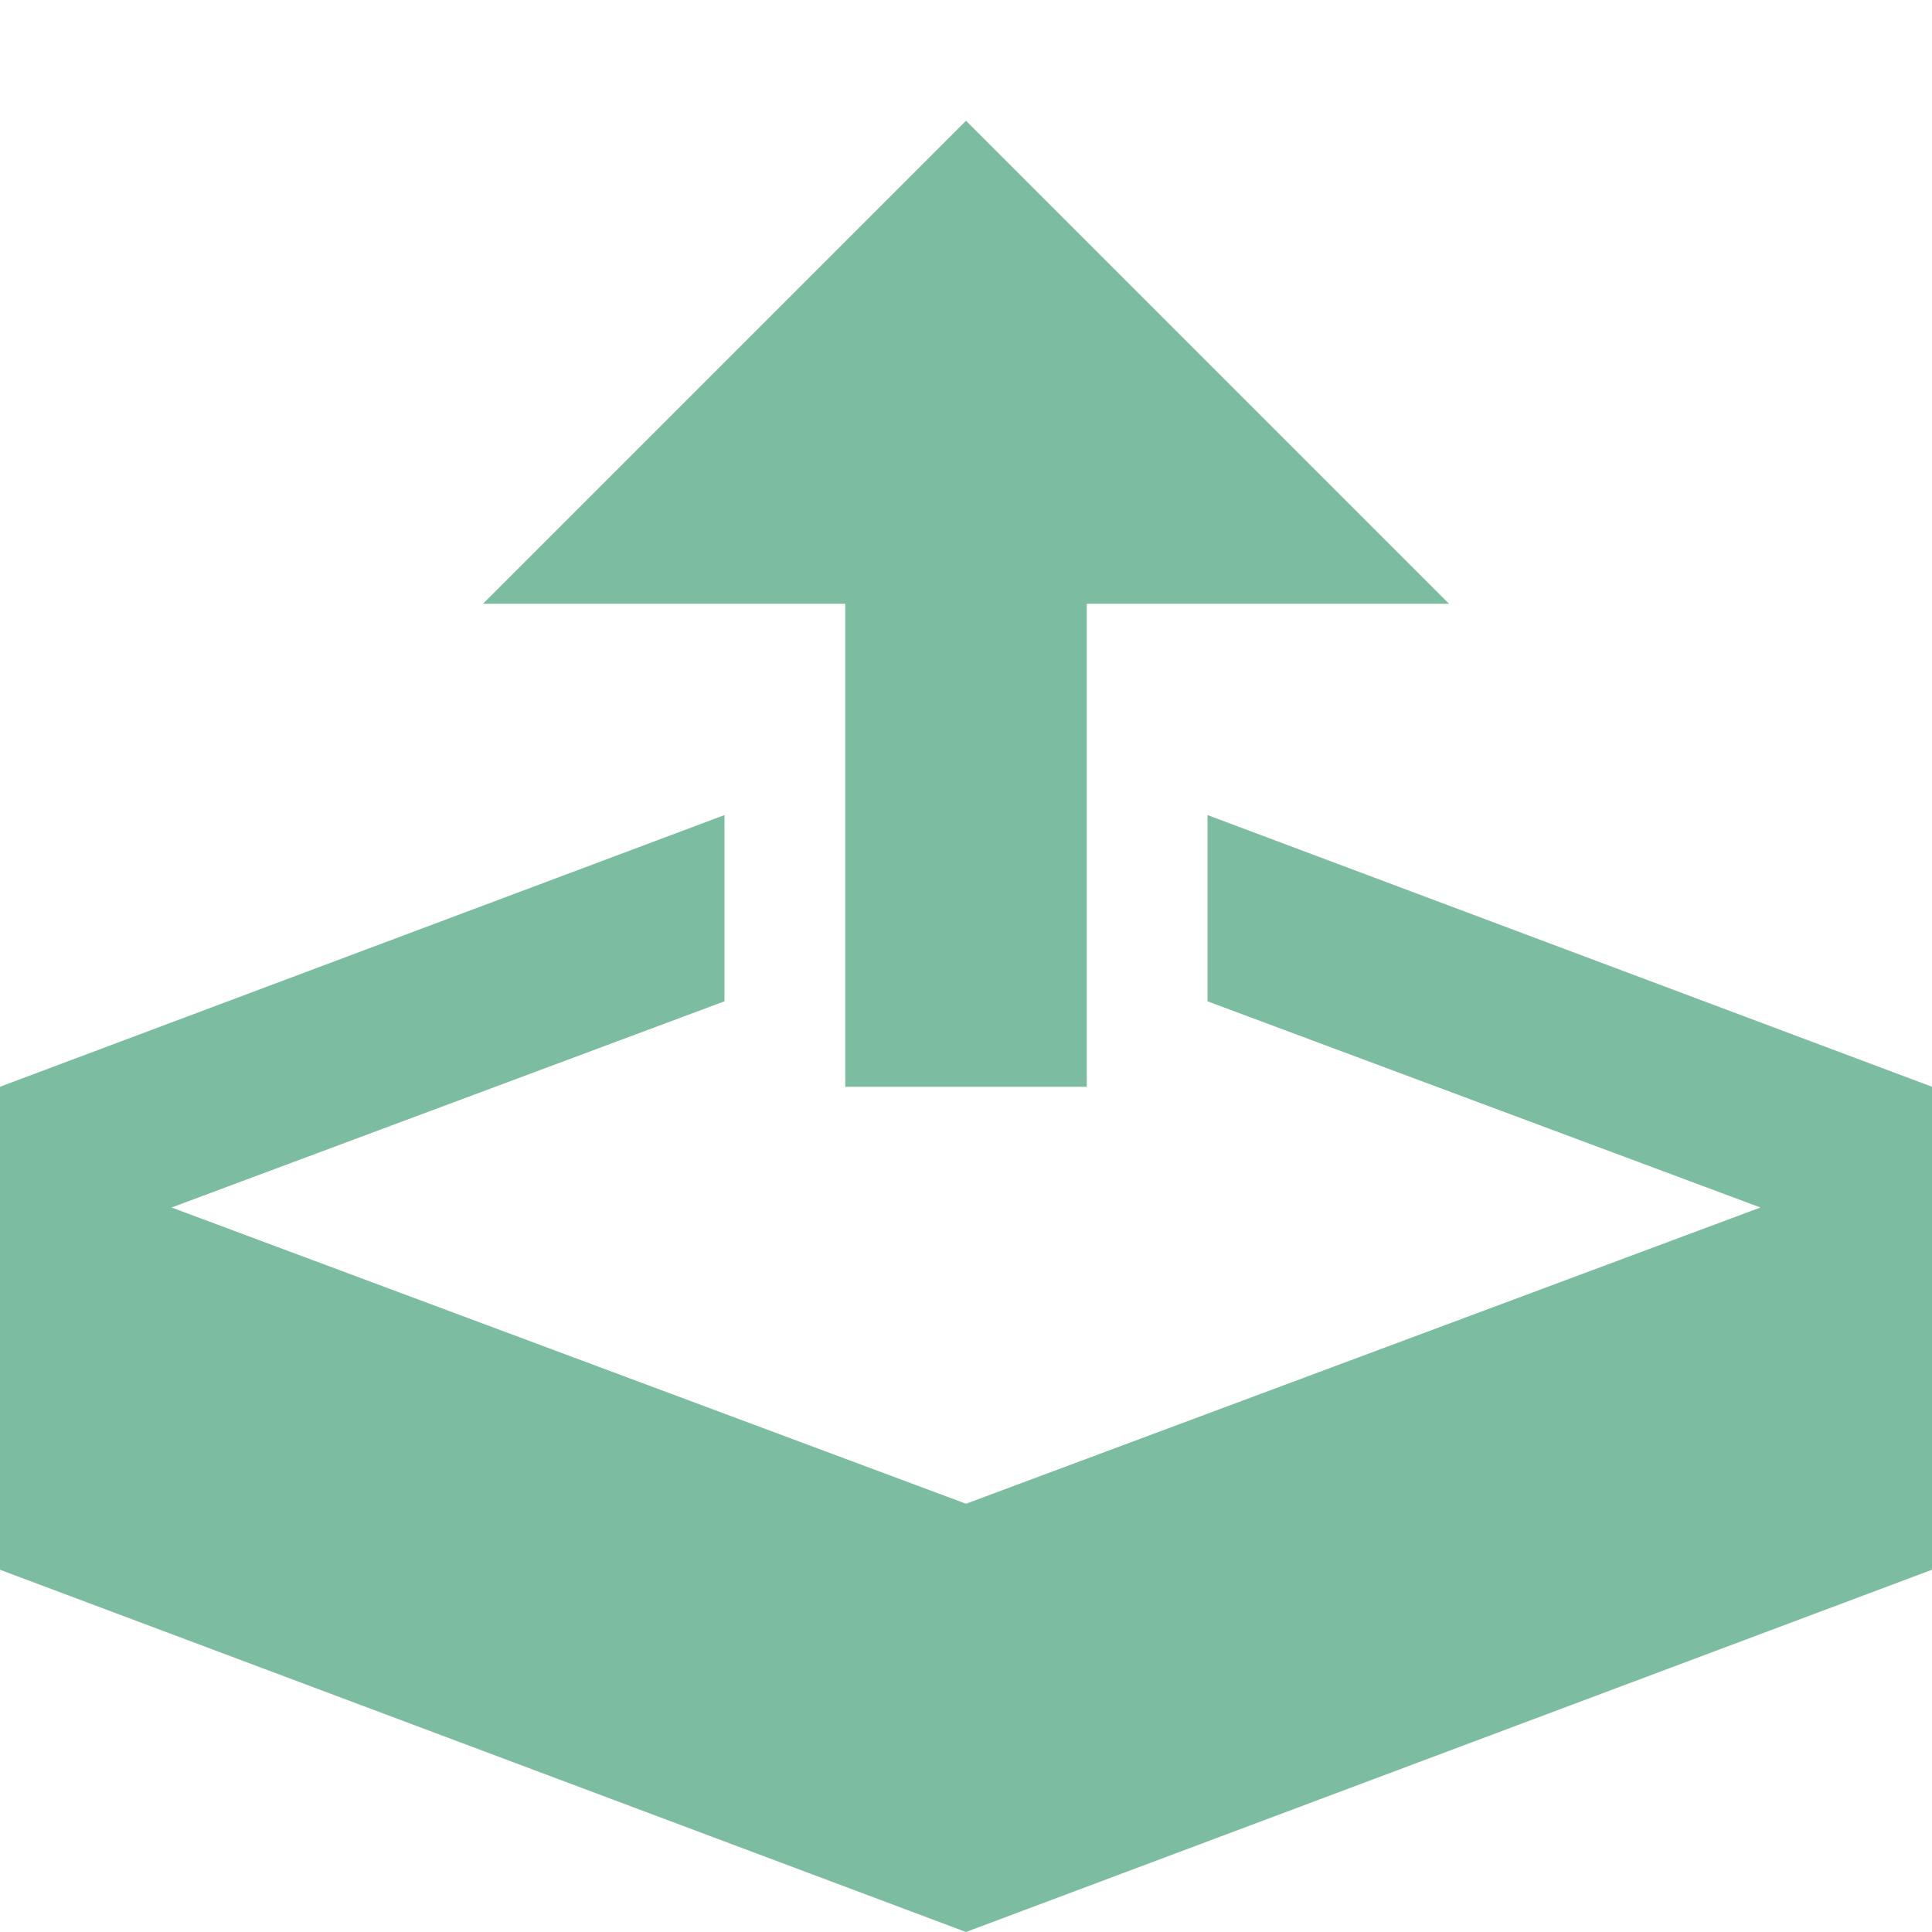 <?xml version="1.0" encoding="utf-8"?>
<!-- Generated by IcoMoon.io -->
<!DOCTYPE svg PUBLIC "-//W3C//DTD SVG 1.1//EN" "http://www.w3.org/Graphics/SVG/1.1/DTD/svg11.dtd">
<svg version="1.1" xmlns="http://www.w3.org/2000/svg" xmlns:xlink="http://www.w3.org/1999/xlink" width="128" height="128" viewBox="0 0 128 128">
<g>
</g>
	<path d="M56 72h16v-32h24l-32-32-32 32h24zM80 54v12.339l36.633 13.661-52.633 19.627-52.633-19.627 36.633-13.661v-12.339l-48 18v32l64 24 64-24v-32z" fill="#7cbda1" />
</svg>

